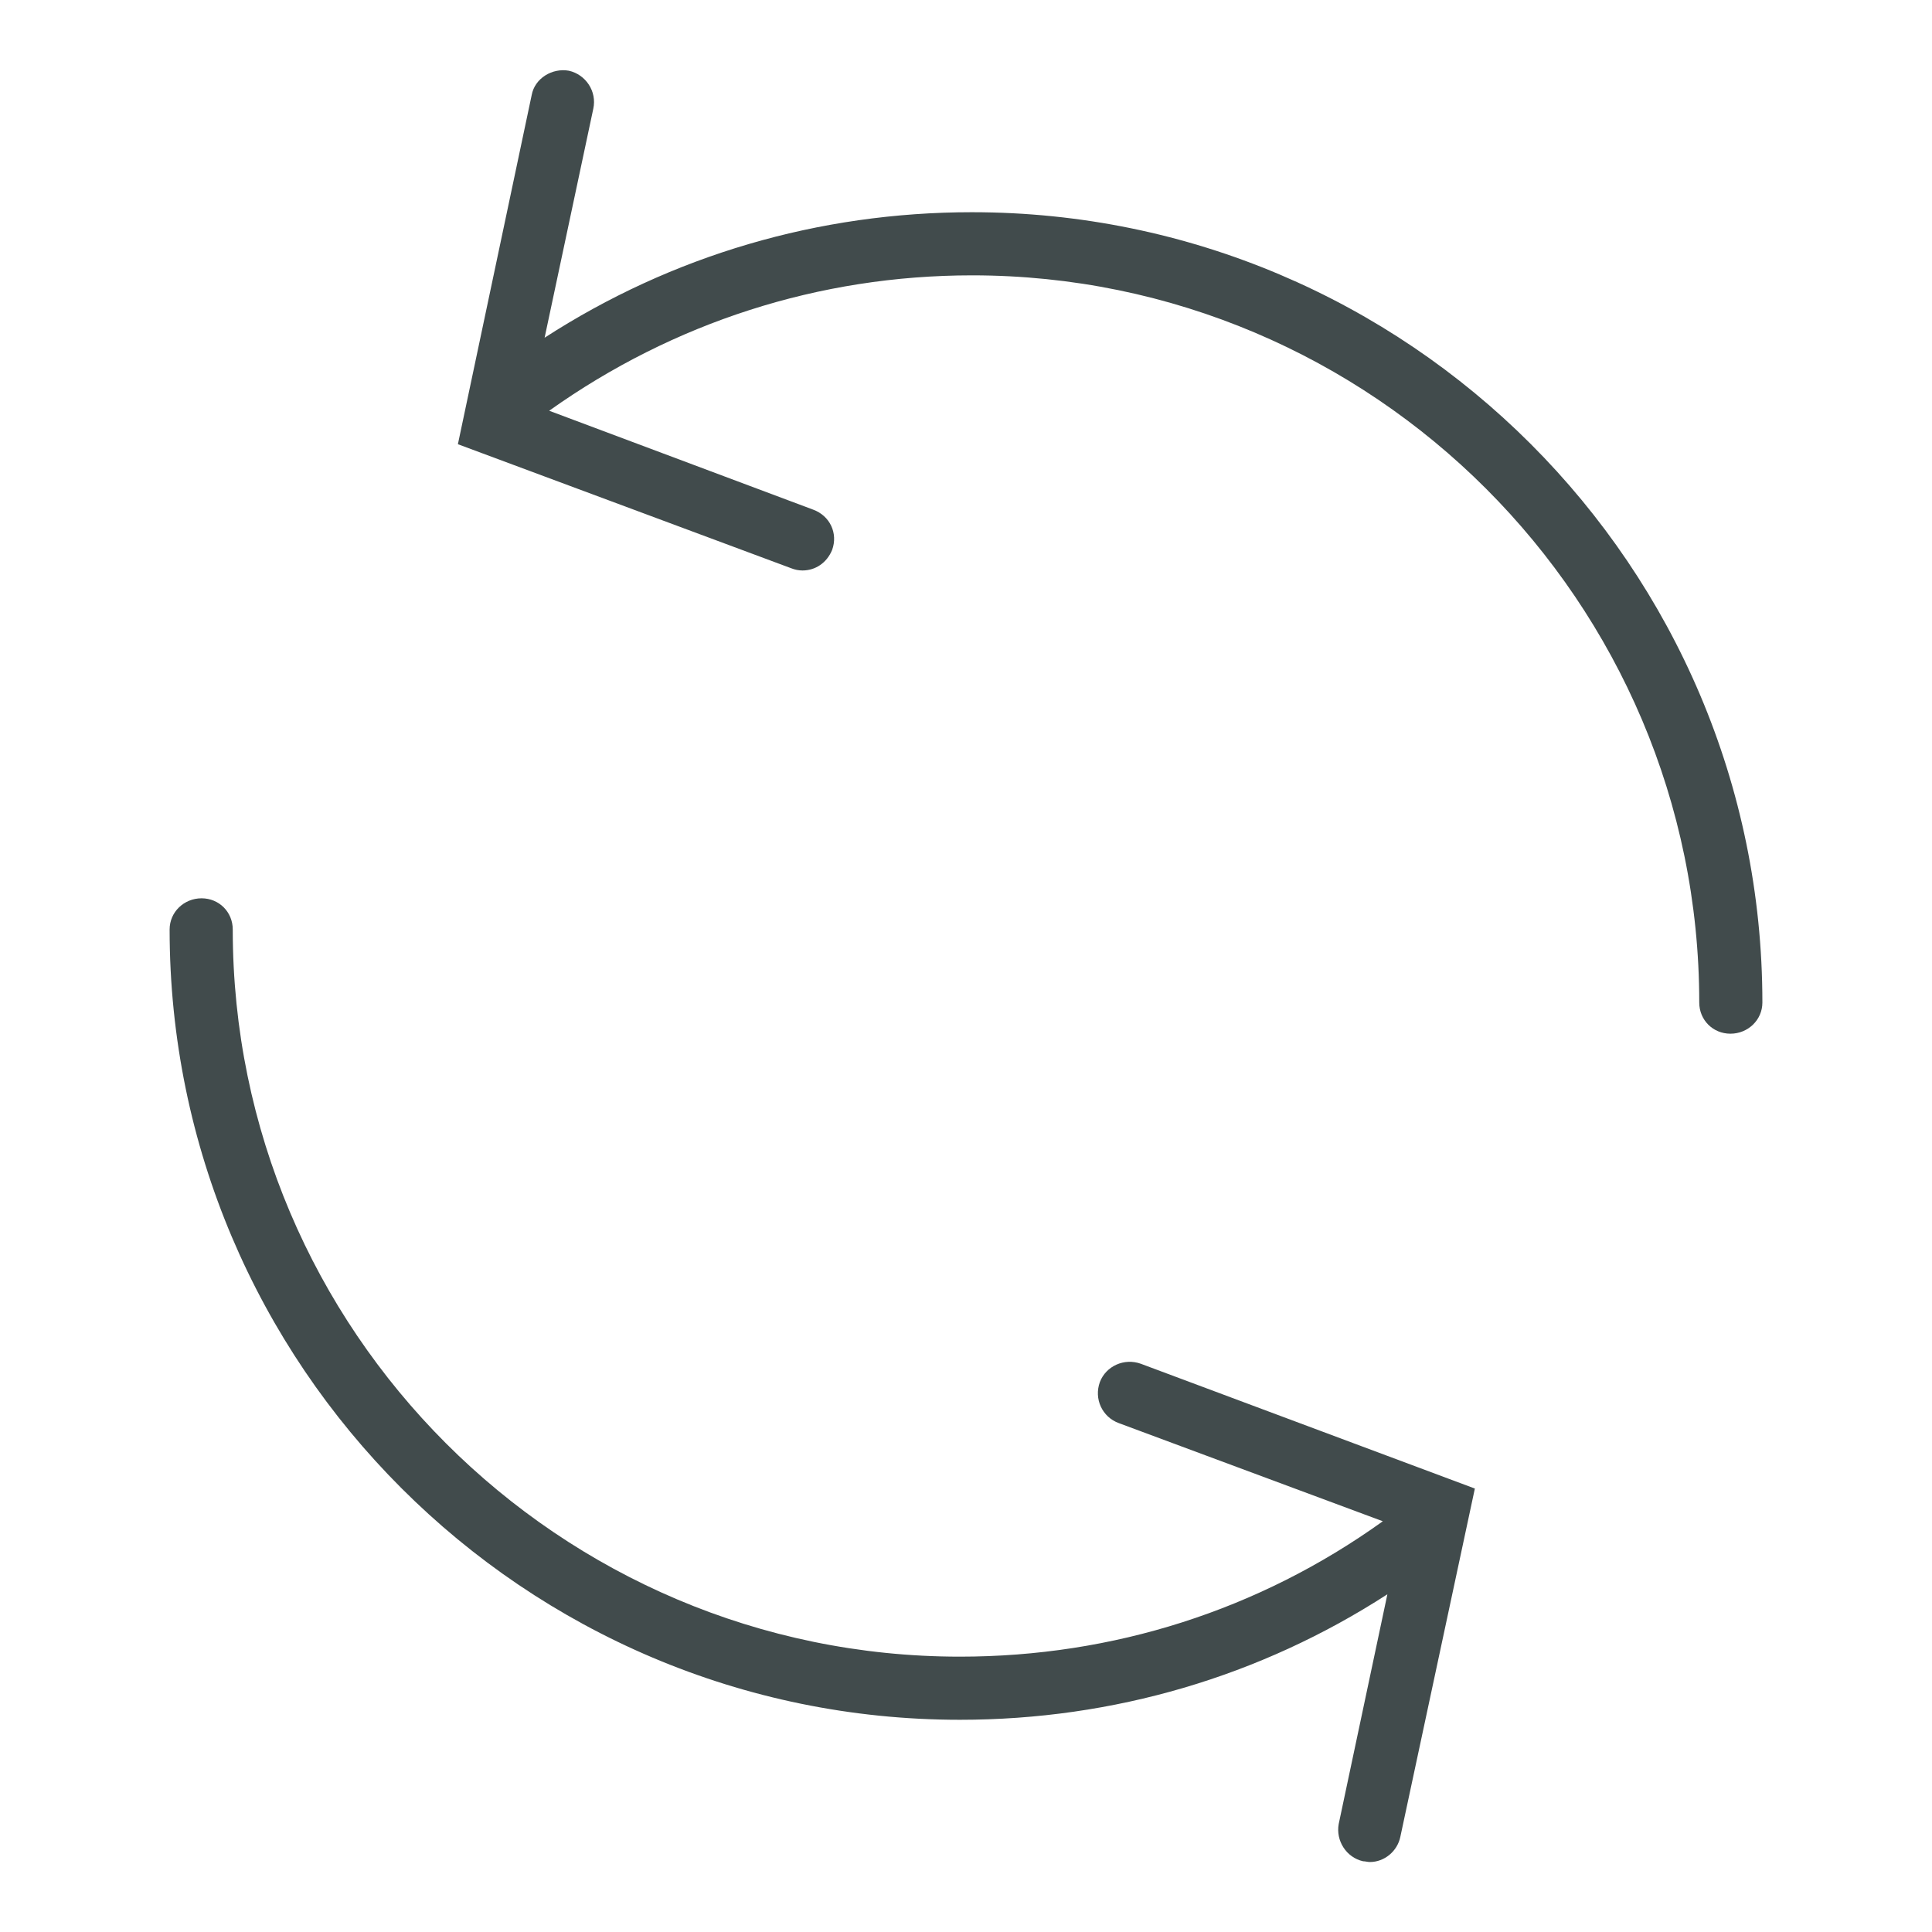 <?xml version="1.0" encoding="UTF-8"?>
<!DOCTYPE svg PUBLIC "-//W3C//DTD SVG 1.1//EN" "http://www.w3.org/Graphics/SVG/1.1/DTD/svg11.dtd">
<!-- Creator: CorelDRAW X7 -->
<svg xmlns="http://www.w3.org/2000/svg" xml:space="preserve" width="2.54mm" height="2.54mm" version="1.1" style="shape-rendering:geometricPrecision; text-rendering:geometricPrecision; image-rendering:optimizeQuality; fill-rule:evenodd; clip-rule:evenodd"
viewBox="0 0 2540 2540"
 xmlns:xlink="http://www.w3.org/1999/xlink">
 <defs>
  <style type="text/css">
   <![CDATA[
    .fil0 {fill:#414B4C}
   ]]>
  </style>
 </defs>
 <g id="Слой_x0020_3">
  <path class="fil0" d="M1446 1817c-8,22 3,46 25,54l347 129c-163,117 -355,178 -556,178 -527,0 -956,-429 -956,-956 0,-23 -18,-41 -41,-41 -23,0 -42,18 -42,41 0,573 466,1039 1039,1039 202,0 395,-57 562,-165l-64 302c-4,22 10,44 32,49 3,0 6,1 9,1 19,0 36,-14 40,-33l98 -458 -439 -164c-22,-8 -46,3 -54,24zm-168 -1538c-202,0 -395,57 -562,165l64 -301c5,-23 -10,-45 -32,-50 -22,-4 -45,10 -49,32l-97 459 438 163c5,2 10,3 15,3 17,0 32,-10 39,-27 8,-22 -3,-45 -25,-53l-347 -130c163,-116 355,-178 556,-178 527,0 956,429 956,956 0,23 18,41 41,41 23,0 42,-18 42,-41 0,-573 -466,-1039 -1039,-1039z"/>
 </g>
</svg>
